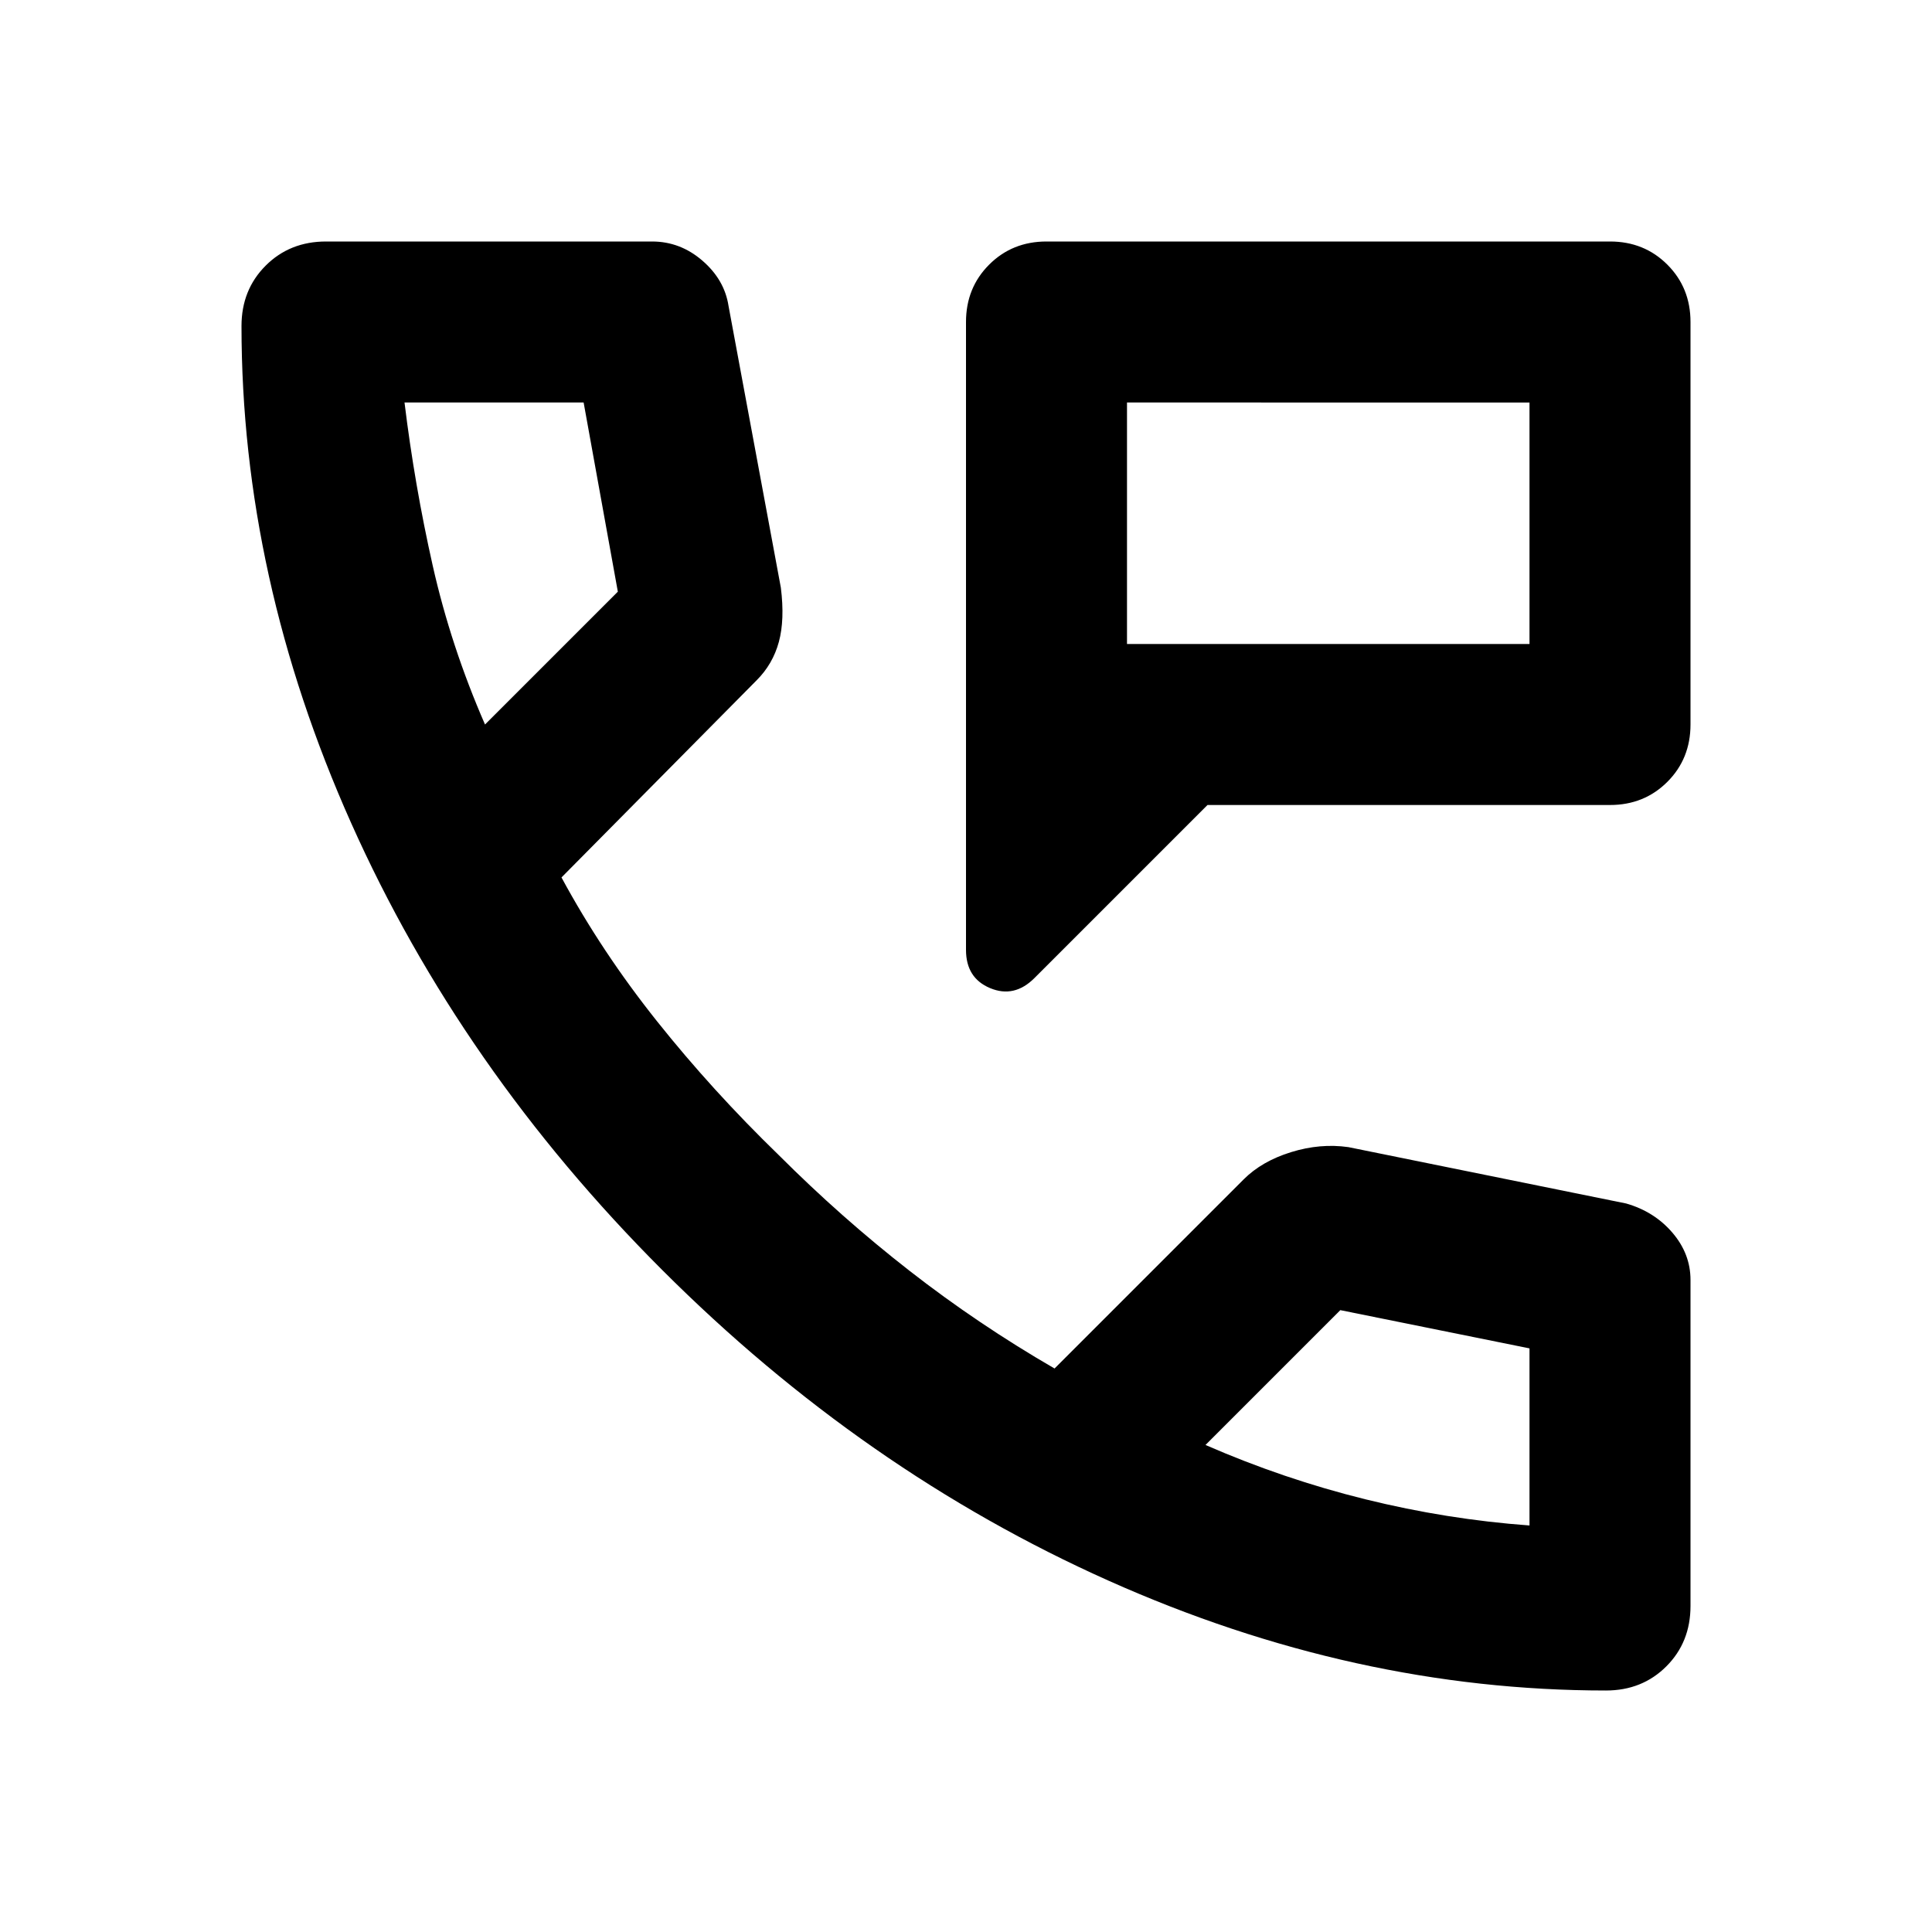 <svg xmlns="http://www.w3.org/2000/svg" height="24" viewBox="0 -960 960 960" width="24"><path d="M480-488v-312q0-17 11.5-28.5T520-840h280q17 0 28.5 11.5T840-800v200q0 17-11.5 28.5T800-560H600l-86 86q-10 10-22 5t-12-19Zm80-152h200v-120H560v120Zm0 0v-120 120Zm238 520q-125 0-247-54.5T329-329Q229-429 174.5-551T120-798q0-18 12-30t30-12h162q14 0 25 9.5t13 22.5l26 140q2 16-1 27t-11 19l-97 98q20 37 47.5 71.5T387-386q31 31 65 57.5t72 48.5l94-94q9-9 23.5-13.5T670-390l138 28q14 4 23 14.5t9 23.5v162q0 18-12 30t-30 12ZM241-600l66-66-17-94h-89q5 41 14 81t26 79Zm358 358q39 17 79.5 27t81.5 13v-88l-94-19-67 67ZM241-600Zm358 358Z"/></svg>